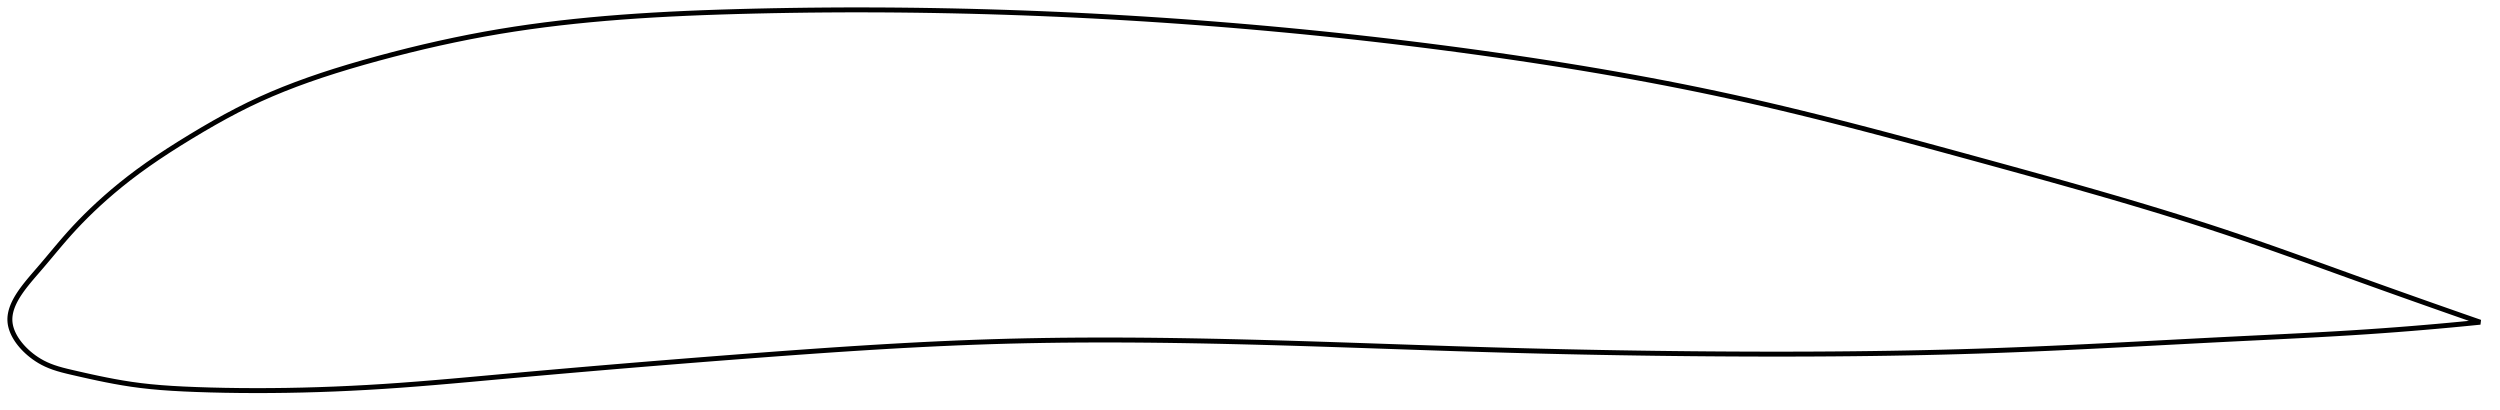 <?xml version="1.0" encoding="utf-8" ?>
<svg baseProfile="full" height="166.123" version="1.1" width="1012.049" xmlns="http://www.w3.org/2000/svg" xmlns:ev="http://www.w3.org/2001/xml-events" xmlns:xlink="http://www.w3.org/1999/xlink"><defs /><polygon fill="none" points="1004.049,130.433 1000.575,129.224 996.376,127.758 991.951,126.209 987.284,124.569 982.356,122.833 977.152,120.992 971.663,119.044 965.888,116.986 959.84,114.821 953.553,112.562 947.078,110.226 940.482,107.844 933.827,105.447 927.166,103.064 920.536,100.714 913.959,98.415 907.435,96.174 900.955,93.994 894.498,91.87 888.043,89.793 881.573,87.754 875.073,85.745 868.53,83.76 861.932,81.792 855.269,79.835 848.535,77.886 841.724,75.94 834.832,73.993 827.861,72.043 820.815,70.087 813.7,68.125 806.531,66.155 799.325,64.179 792.101,62.203 784.88,60.234 777.676,58.281 770.502,56.352 763.37,54.452 756.286,52.587 749.254,50.76 742.276,48.976 735.351,47.236 728.477,45.543 721.649,43.898 714.862,42.301 708.107,40.753 701.376,39.255 694.659,37.806 687.947,36.402 681.233,35.041 674.508,33.719 667.768,32.435 661.006,31.187 654.218,29.971 647.401,28.788 640.552,27.635 633.669,26.512 626.751,25.417 619.797,24.349 612.809,23.307 605.789,22.292 598.74,21.302 591.667,20.337 584.573,19.398 577.462,18.486 570.339,17.601 563.206,16.744 556.067,15.915 548.924,15.113 541.779,14.34 534.636,13.596 527.495,12.88 520.359,12.193 513.228,11.534 506.103,10.903 498.985,10.301 491.873,9.727 484.769,9.18 477.671,8.662 470.579,8.171 463.492,7.707 456.409,7.271 449.329,6.863 442.25,6.481 435.169,6.127 428.085,5.799 420.995,5.499 413.896,5.225 406.785,4.979 399.659,4.759 392.513,4.566 385.344,4.401 378.151,4.264 370.933,4.154 363.692,4.074 356.432,4.022 349.156,4.0 341.872,4.007 334.589,4.045 327.317,4.112 320.068,4.209 312.855,4.335 305.692,4.49 298.595,4.672 291.577,4.883 284.65,5.127 277.822,5.407 271.095,5.727 264.469,6.09 257.941,6.498 251.506,6.955 245.155,7.462 238.882,8.025 232.676,8.644 226.526,9.324 220.421,10.069 214.348,10.884 208.292,11.773 202.239,12.743 196.171,13.801 190.072,14.95 183.933,16.192 177.755,17.525 171.549,18.945 165.339,20.447 159.159,22.019 153.051,23.646 147.063,25.31 141.242,27.004 135.61,28.73 130.172,30.49 124.918,32.292 119.831,34.145 114.888,36.06 110.065,38.051 105.332,40.135 100.658,42.334 96.008,44.666 91.349,47.137 86.669,49.74 81.972,52.459 77.288,55.262 72.668,58.104 68.177,60.957 63.866,63.8 59.769,66.619 55.902,69.402 52.268,72.146 48.861,74.843 45.674,77.485 42.692,80.064 39.901,82.58 37.285,85.034 34.83,87.427 32.522,89.764 30.35,92.047 28.302,94.281 26.366,96.47 24.522,98.614 22.763,100.694 21.091,102.688 19.514,104.571 18.032,106.33 16.643,107.961 15.343,109.471 14.134,110.868 13.021,112.165 11.999,113.377 11.064,114.516 10.207,115.594 9.422,116.619 8.705,117.599 8.05,118.541 7.453,119.45 6.91,120.329 6.419,121.183 5.977,122.016 5.583,122.829 5.234,123.625 4.929,124.407 4.668,125.176 4.45,125.935 4.274,126.685 4.141,127.427 4.05,128.164 4.003,128.896 4.0,129.626 4.042,130.355 4.131,131.084 4.265,131.814 4.444,132.546 4.667,133.279 4.934,134.016 5.245,134.755 5.6,135.498 5.999,136.245 6.443,136.995 6.934,137.75 7.473,138.508 8.061,139.271 8.7,140.037 9.394,140.806 10.145,141.578 10.956,142.352 11.83,143.125 12.774,143.895 13.79,144.659 14.884,145.411 16.061,146.145 17.324,146.85 18.679,147.516 20.136,148.143 21.707,148.73 23.403,149.281 25.238,149.802 27.226,150.305 29.379,150.811 31.71,151.346 34.23,151.917 36.944,152.519 39.854,153.143 42.954,153.778 46.229,154.407 49.665,155.013 53.252,155.577 57.002,156.082 60.95,156.521 65.14,156.897 69.619,157.214 74.437,157.476 79.625,157.691 85.172,157.868 91.016,158.003 97.077,158.089 103.281,158.123 109.581,158.104 115.958,158.031 122.401,157.903 128.897,157.72 135.442,157.482 142.03,157.187 148.663,156.836 155.347,156.428 162.092,155.963 168.909,155.447 175.81,154.885 182.803,154.285 189.893,153.655 197.079,153.003 204.36,152.34 211.723,151.676 219.158,151.015 226.647,150.357 234.137,149.707 241.602,149.068 249.053,148.439 256.501,147.818 263.958,147.205 271.432,146.598 278.93,145.998 286.432,145.406 293.901,144.824 301.331,144.253 308.721,143.694 316.068,143.146 323.374,142.614 330.638,142.099 337.862,141.602 345.047,141.128 352.196,140.676 359.311,140.249 366.396,139.849 373.453,139.478 380.488,139.138 387.505,138.829 394.507,138.555 401.502,138.316 408.494,138.115 415.49,137.951 422.495,137.823 429.513,137.729 436.548,137.668 443.605,137.638 450.686,137.638 457.793,137.666 464.929,137.721 472.093,137.802 479.286,137.908 486.508,138.036 493.758,138.185 501.032,138.353 508.328,138.54 515.642,138.742 522.97,138.958 530.31,139.186 537.659,139.423 545.013,139.667 552.371,139.916 559.731,140.167 567.091,140.419 574.451,140.67 581.809,140.916 589.166,141.157 596.522,141.389 603.876,141.61 611.231,141.82 618.586,142.016 625.942,142.2 633.299,142.371 640.659,142.528 648.019,142.672 655.381,142.803 662.743,142.921 670.105,143.024 677.464,143.114 684.821,143.19 692.172,143.252 699.517,143.299 706.852,143.333 714.177,143.352 721.487,143.355 728.783,143.342 736.064,143.312 743.327,143.264 750.575,143.197 757.806,143.11 765.023,143.004 772.225,142.876 779.416,142.726 786.597,142.553 793.771,142.357 800.941,142.136 808.111,141.889 815.283,141.618 822.463,141.325 829.652,141.011 836.852,140.68 844.066,140.333 851.294,139.974 858.536,139.605 865.792,139.229 873.061,138.848 880.341,138.465 887.63,138.083 894.923,137.704 902.217,137.333 909.507,136.971 916.782,136.614 924.022,136.256 931.194,135.893 938.255,135.519 945.161,135.131 951.867,134.727 958.332,134.308 964.53,133.876 970.446,133.437 976.08,132.994 981.438,132.549 986.532,132.107 991.379,131.667 995.994,131.232 1000.395,130.802 1004.049,130.433" stroke="black" stroke-width="2.0" /></svg>